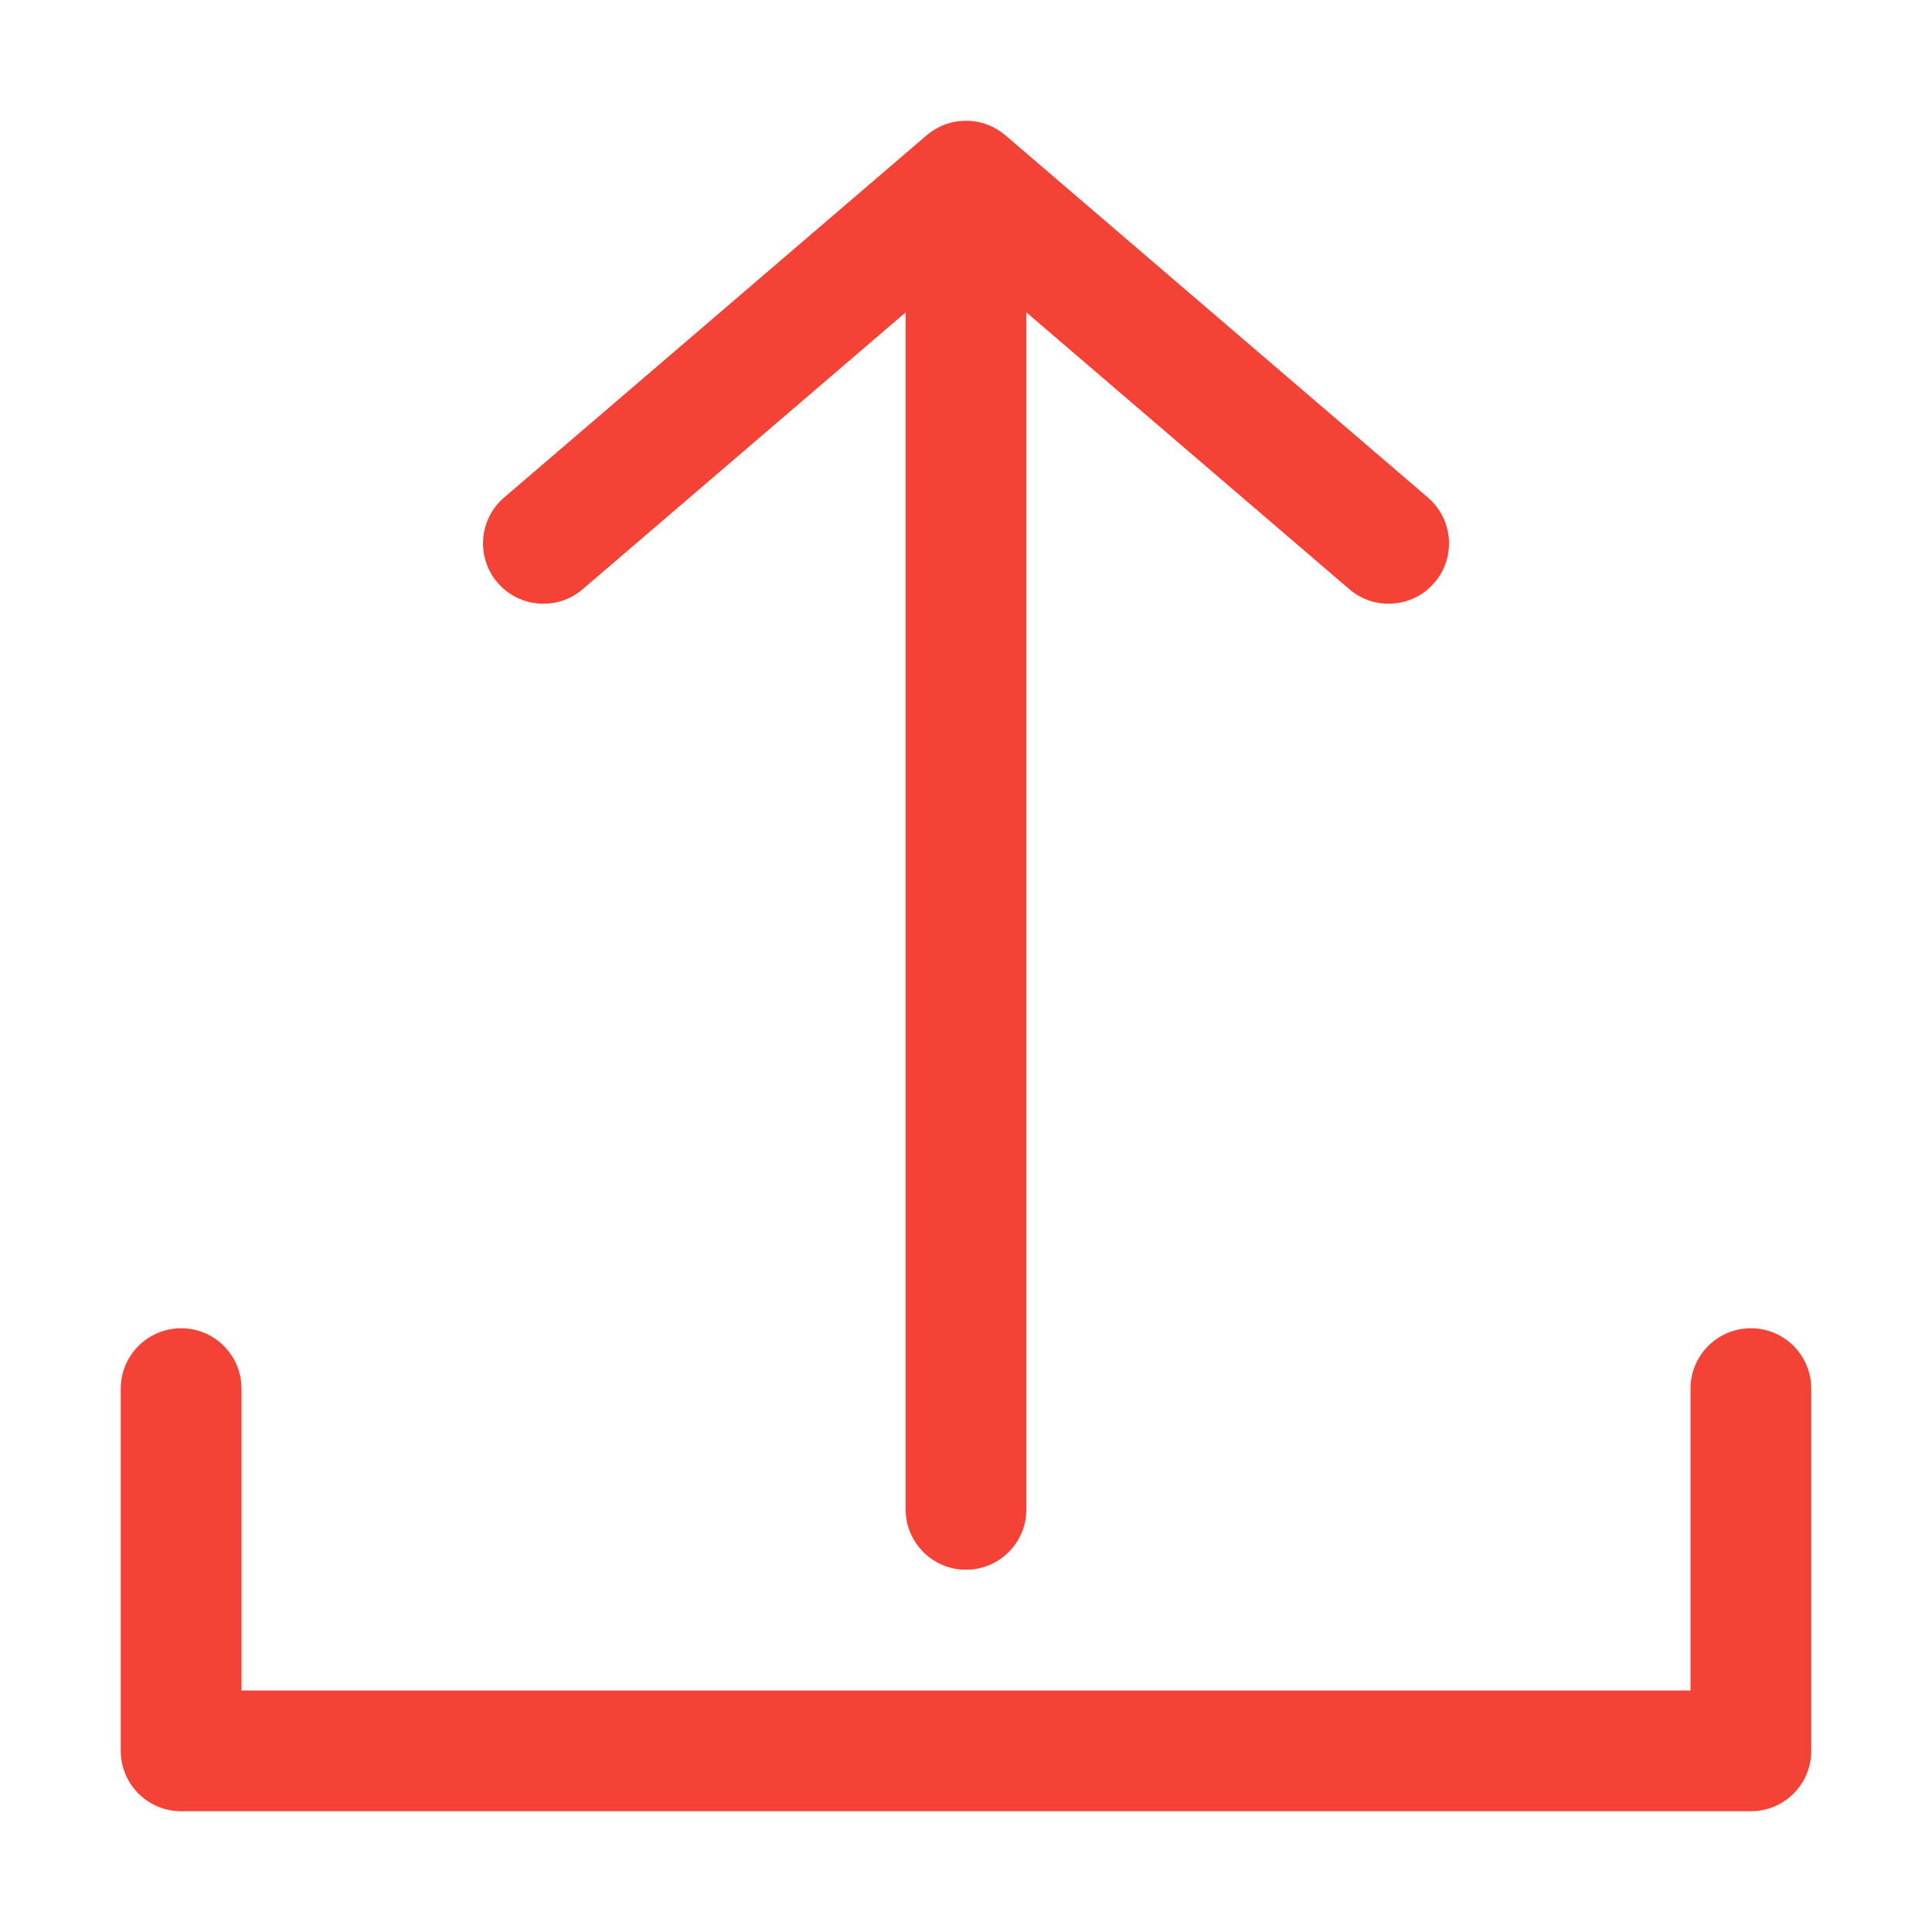 <?xml version="1.0" encoding="UTF-8"?>
<svg width="16px" height="16px" viewBox="0 0 16 16" version="1.1" xmlns="http://www.w3.org/2000/svg" xmlns:xlink="http://www.w3.org/1999/xlink">
    <!-- Generator: Sketch 50.2 (55047) - http://www.bohemiancoding.com/sketch -->
    <title>icons/system/light/withdrawal/ic-withdrawal</title>
    <desc>Created with Sketch.</desc>
    <defs></defs>
    <g id="icons/system/light/withdrawal/ic-withdrawal" stroke="none" stroke-width="1" fill="none" fill-rule="evenodd">
        <g id="Group" transform="translate(1, 1)" fill="#F44336" fill-rule="nonzero">
            <path d="M6.672,0.122 C6.76,0.046 6.875,0 7,0 C7.125,0 7.24,0.046 7.328,0.122 L10.825,3.12 C11.035,3.3 11.059,3.616 10.88,3.825 C10.7,4.035 10.384,4.059 10.175,3.88 L7.5,1.587 L7.5,11.5 C7.5,11.776 7.276,12 7,12 C6.724,12 6.5,11.776 6.5,11.5 L6.5,1.587 L3.825,3.88 C3.616,4.059 3.3,4.035 3.12,3.825 C2.941,3.616 2.965,3.3 3.175,3.12 L6.672,0.122 Z M13,13 L13,10.5 C13,10.224 13.224,10 13.5,10 C13.776,10 14,10.224 14,10.5 L14,13.5 C14,13.776 13.776,14 13.5,14 L0.5,14 C0.224,14 0,13.776 0,13.5 L0,10.5 C0,10.224 0.224,10 0.5,10 C0.776,10 1,10.224 1,10.5 L1,13 L13,13 Z" id="Combined-Shape"></path>
        </g>
    </g>
</svg>